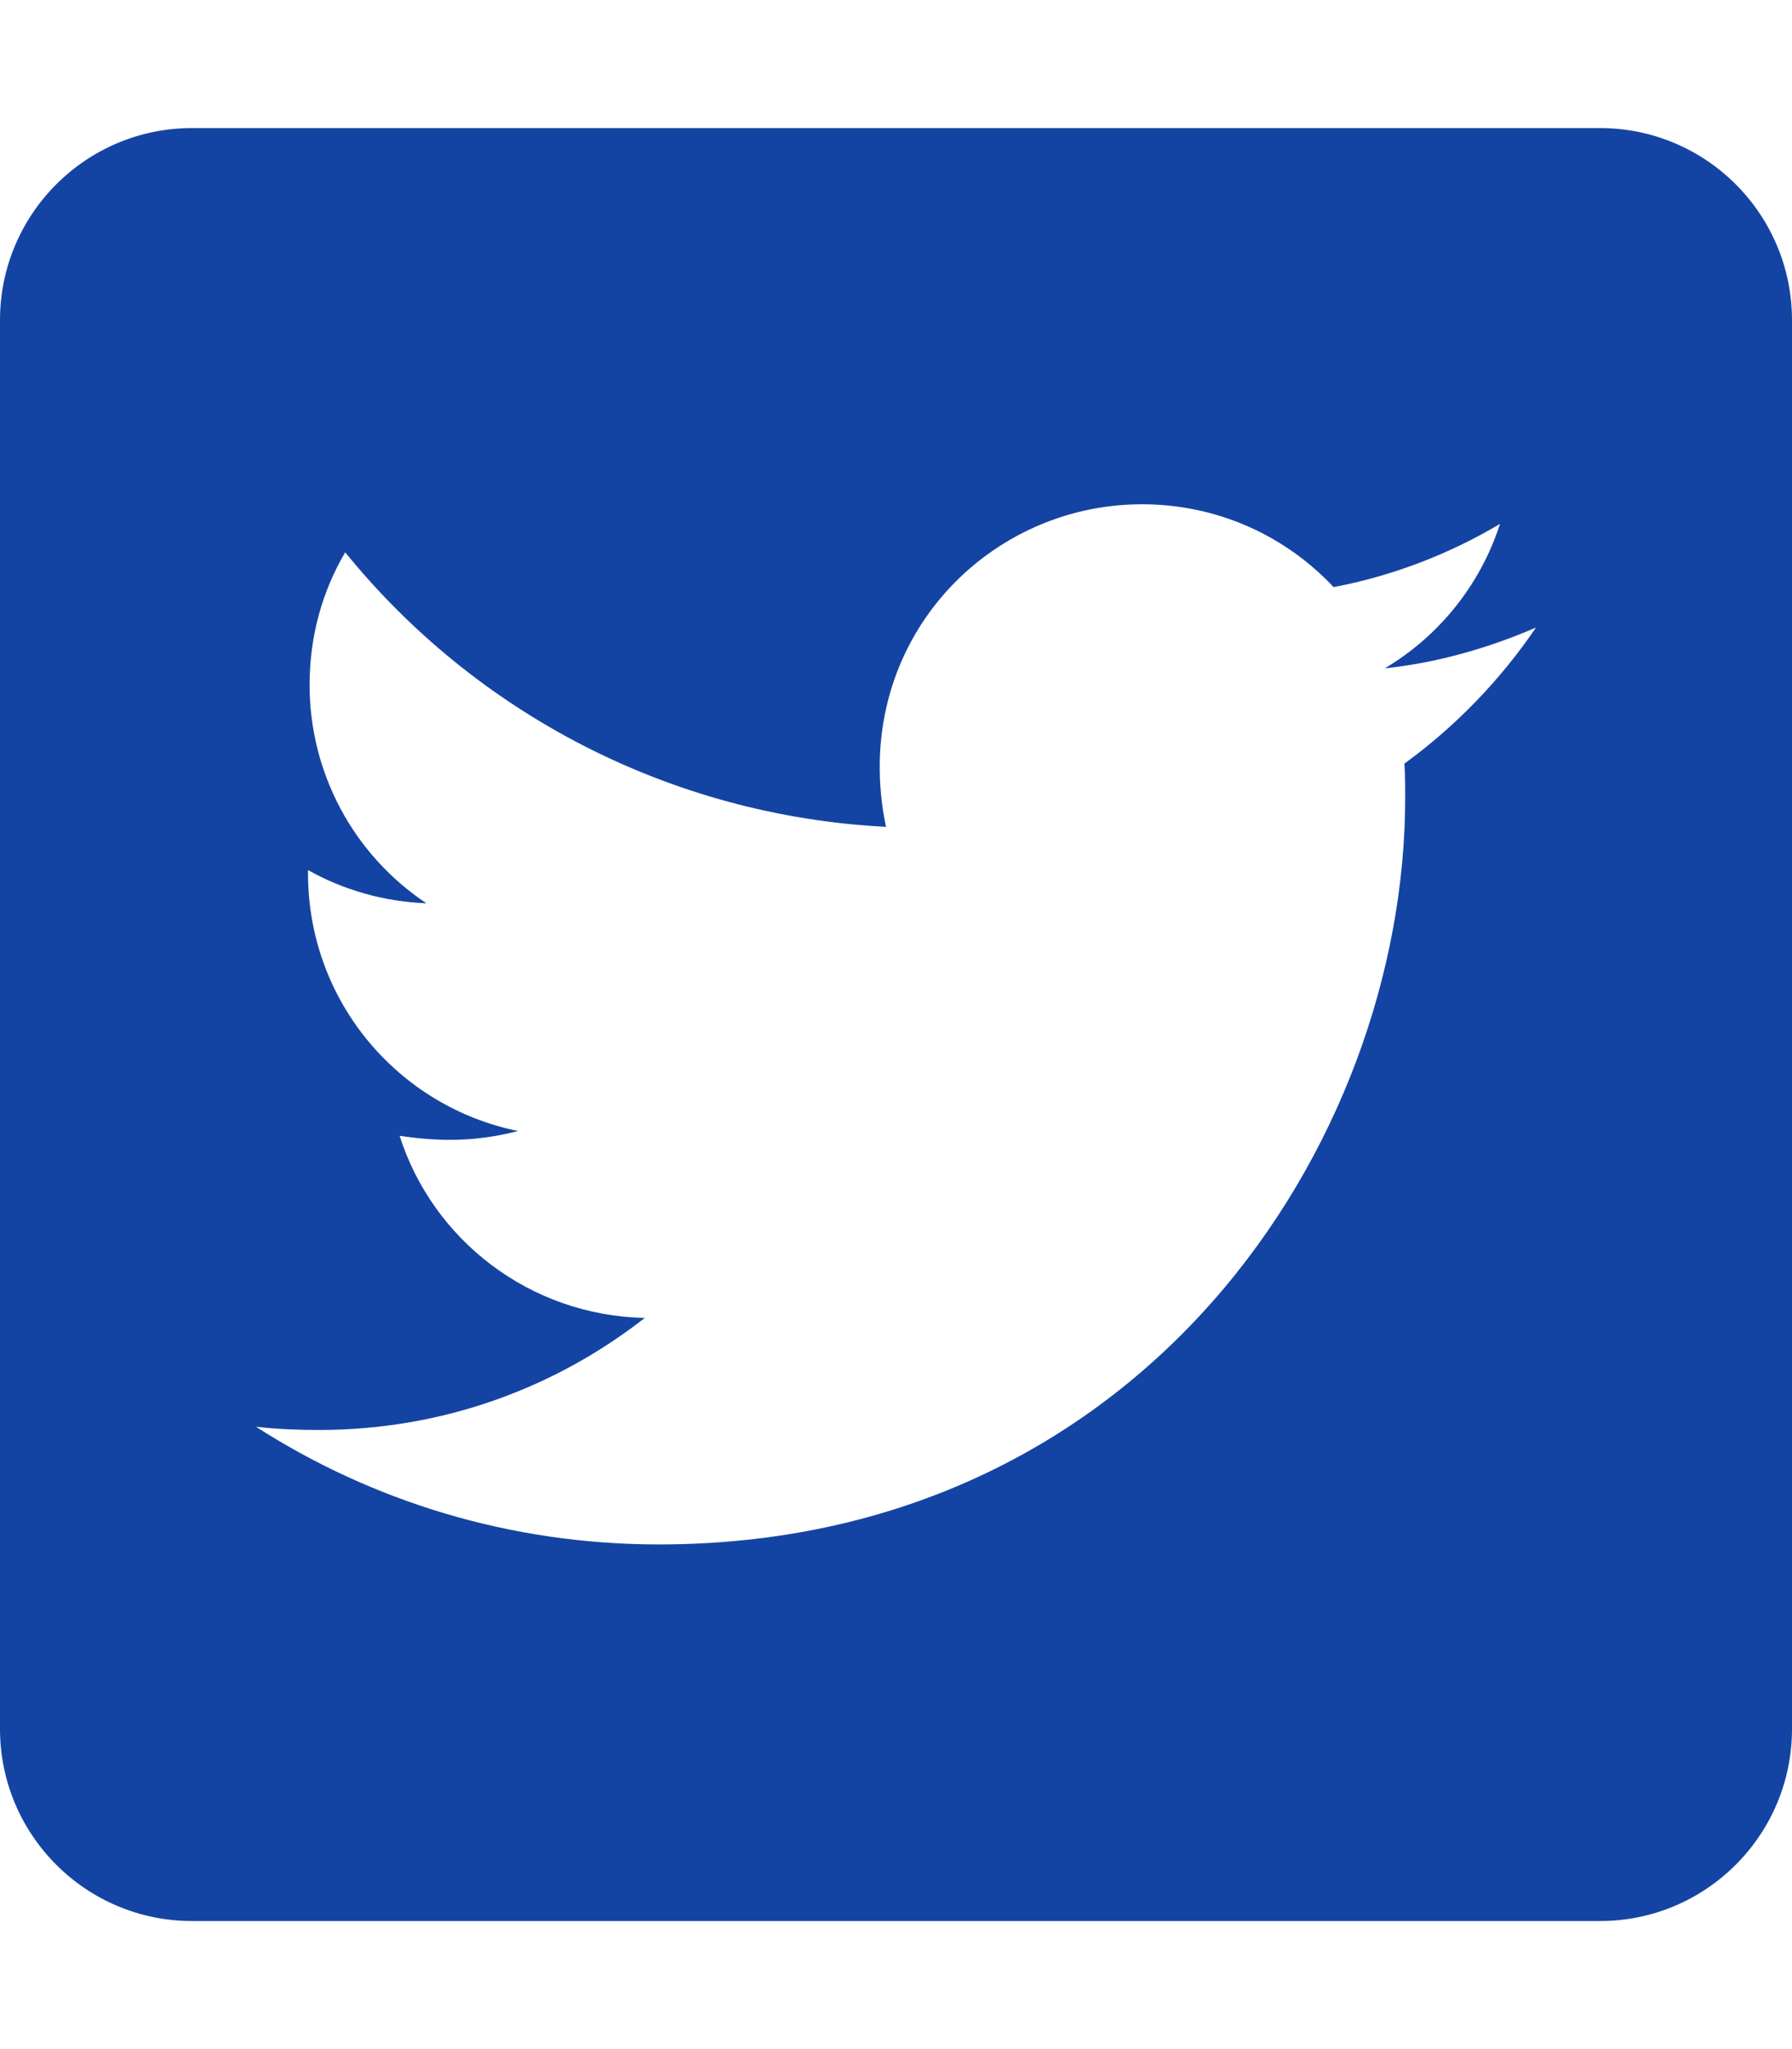 <svg width="448" height="512" viewBox="0 0 448 512" fill="none" xmlns="http://www.w3.org/2000/svg">
<path d="M400 32H48C21.5 32 0 53.5 0 80V432C0 458.5 21.5 480 48 480H400C426.5 480 448 458.5 448 432V80C448 53.5 426.5 32 400 32ZM351.1 190.8C351.3 193.6 351.3 196.5 351.3 199.3C351.3 286 285.3 385.9 164.7 385.9C127.5 385.9 93 375.1 64 356.5C69.3 357.1 74.4 357.3 79.8 357.3C110.5 357.3 138.7 346.9 161.2 329.3C132.4 328.7 108.2 309.8 99.9 283.8C110 285.3 119.1 285.3 129.5 282.6C99.5 276.5 77 250.1 77 218.2V217.4C85.7 222.3 95.9 225.3 106.6 225.7C97.604 219.716 90.23 211.599 85.135 202.072C80.04 192.544 77.382 181.904 77.4 171.1C77.4 158.9 80.6 147.7 86.3 138C118.6 177.8 167.1 203.8 221.5 206.6C212.2 162.1 245.5 126 285.5 126C304.4 126 321.4 133.9 333.4 146.7C348.2 143.9 362.4 138.4 375 130.9C370.1 146.1 359.8 158.9 346.2 167C359.4 165.6 372.2 161.9 384 156.8C375.1 169.9 363.9 181.5 351.1 190.8Z" fill="#1444A3"/>
</svg>
